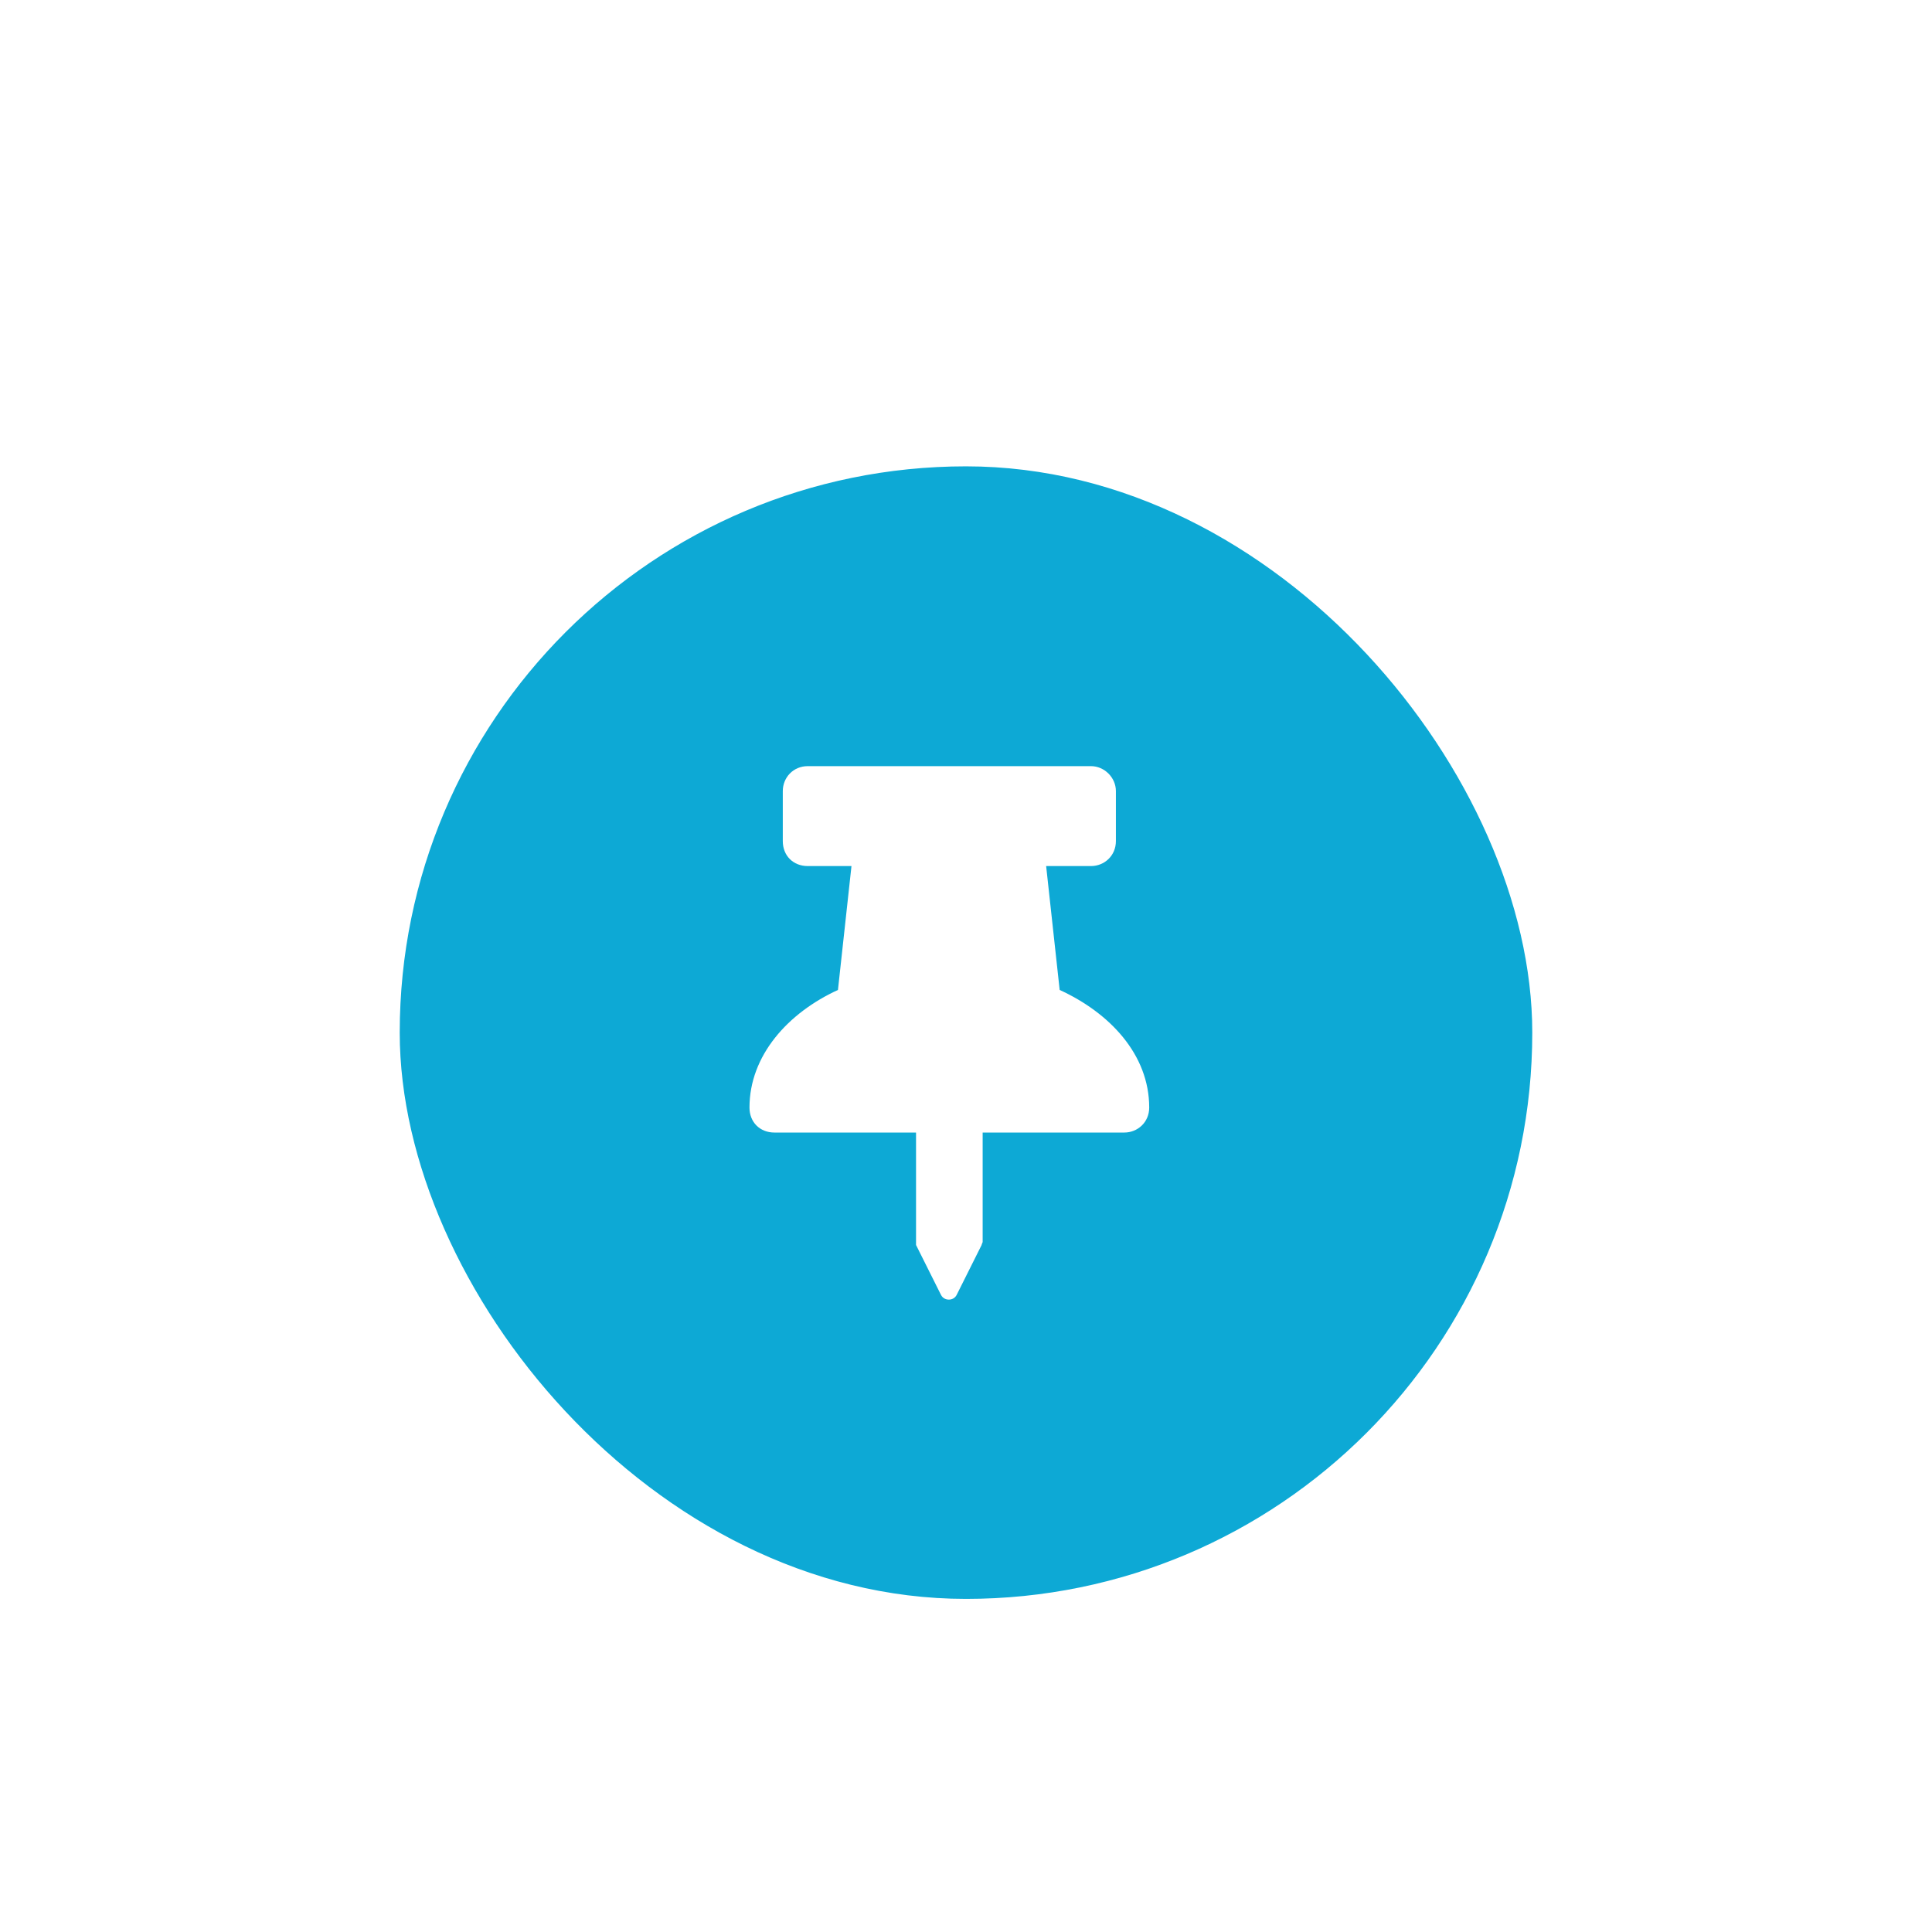 <svg width="58" height="58" viewBox="0 0 58 58" fill="none" xmlns="http://www.w3.org/2000/svg">
<g filter="url(#filter0_dd_18_3404)">
<rect x="12.5" y="8.5" width="33" height="33" rx="16.5" fill="#0DA9D5"/>
<path d="M31.812 23.719L31.406 20H32.75C33.156 20 33.5 19.688 33.5 19.25V17.75C33.5 17.344 33.156 17 32.75 17H24.25C23.812 17 23.5 17.344 23.5 17.75V19.25C23.5 19.688 23.812 20 24.25 20H25.562L25.156 23.719C23.656 24.406 22.5 25.688 22.5 27.25C22.5 27.688 22.812 28 23.25 28H27.5V31.281C27.5 31.312 27.5 31.344 27.5 31.375L28.25 32.875C28.344 33.062 28.625 33.062 28.719 32.875L29.469 31.375C29.469 31.344 29.5 31.312 29.5 31.281V28H33.75C34.156 28 34.5 27.688 34.5 27.25C34.5 25.656 33.312 24.406 31.812 23.719Z" fill="white"/>
<rect x="12.5" y="8.5" width="33" height="33" rx="16.5" stroke="#0DA9D5"/>
</g>
<defs>
<filter id="filter0_dd_18_3404" x="0" y="0" width="58" height="58" filterUnits="userSpaceOnUse" color-interpolation-filters="sRGB">
<feFlood flood-opacity="0" result="BackgroundImageFix"/>
<feColorMatrix in="SourceAlpha" type="matrix" values="0 0 0 0 0 0 0 0 0 0 0 0 0 0 0 0 0 0 127 0" result="hardAlpha"/>
<feOffset dy="4"/>
<feGaussianBlur stdDeviation="6"/>
<feColorMatrix type="matrix" values="0 0 0 0 0 0 0 0 0 0 0 0 0 0 0 0 0 0 0.15 0"/>
<feBlend mode="normal" in2="BackgroundImageFix" result="effect1_dropShadow_18_3404"/>
<feColorMatrix in="SourceAlpha" type="matrix" values="0 0 0 0 0 0 0 0 0 0 0 0 0 0 0 0 0 0 127 0" result="hardAlpha"/>
<feOffset dy="2"/>
<feGaussianBlur stdDeviation="2"/>
<feColorMatrix type="matrix" values="0 0 0 0 0 0 0 0 0 0 0 0 0 0 0 0 0 0 0.15 0"/>
<feBlend mode="normal" in2="effect1_dropShadow_18_3404" result="effect2_dropShadow_18_3404"/>
<feBlend mode="normal" in="SourceGraphic" in2="effect2_dropShadow_18_3404" result="shape"/>
</filter>
</defs>
</svg>

